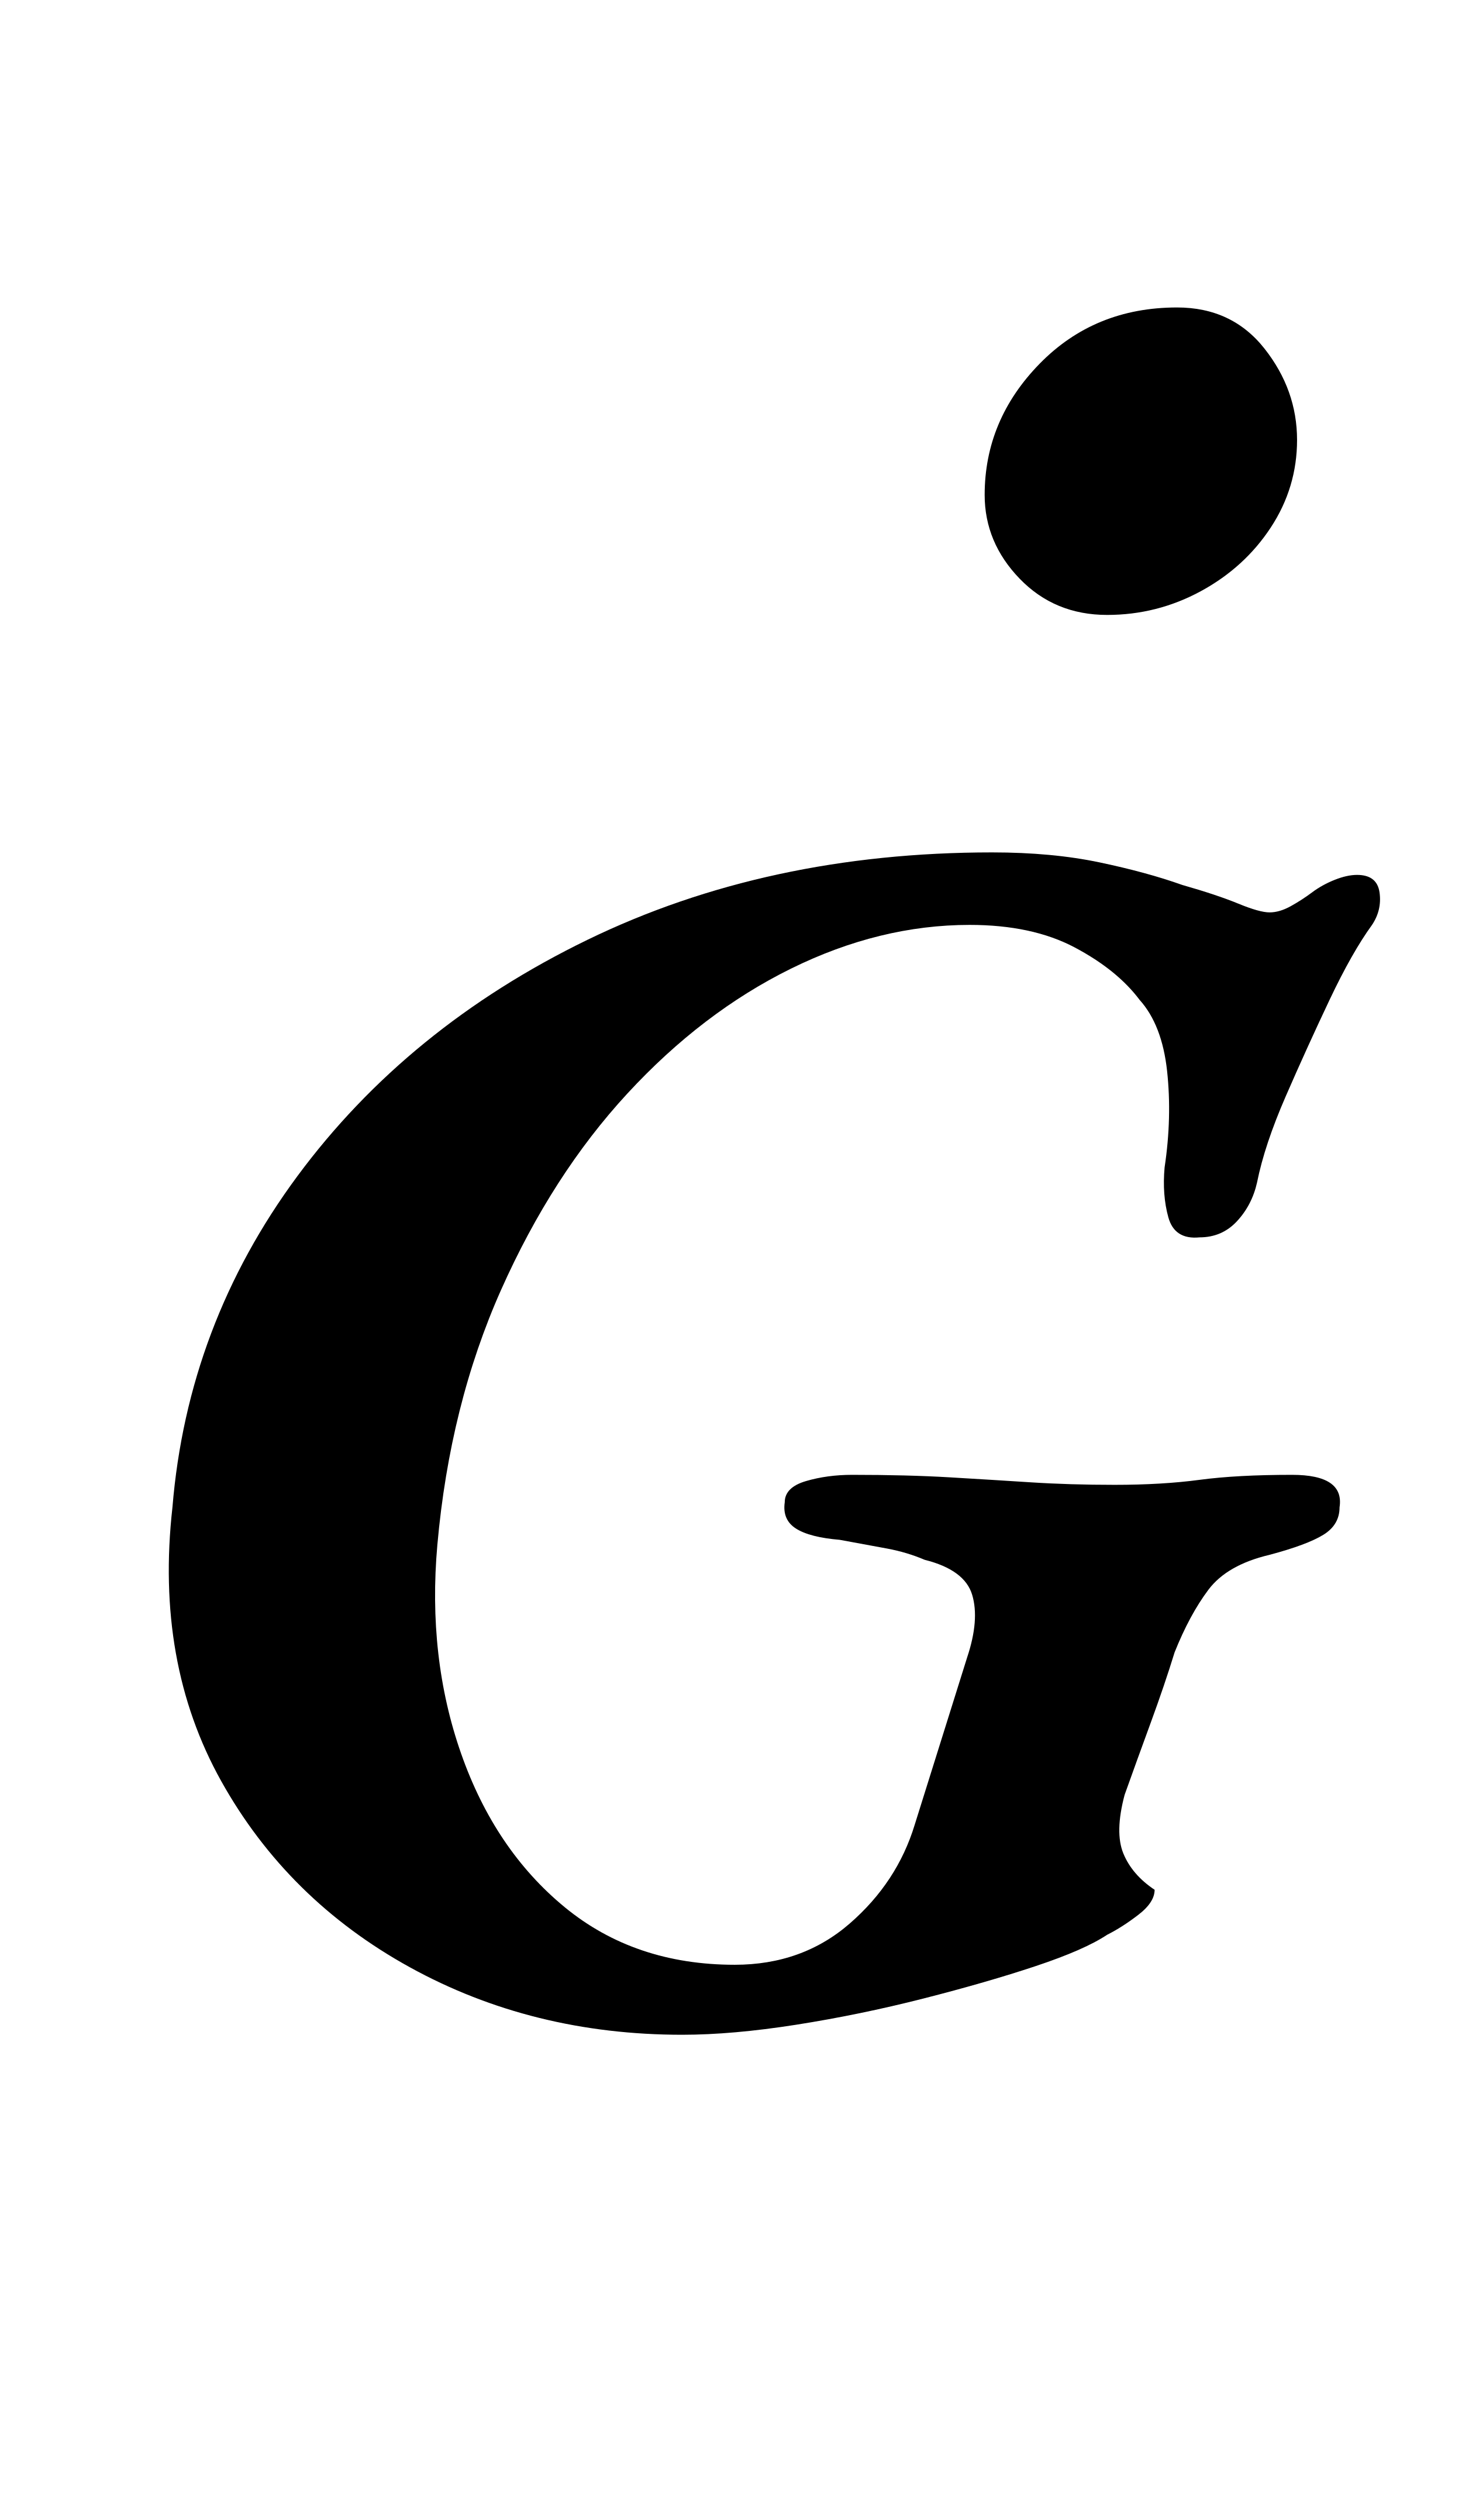 <?xml version="1.0" standalone="no"?>
<!DOCTYPE svg PUBLIC "-//W3C//DTD SVG 1.1//EN" "http://www.w3.org/Graphics/SVG/1.1/DTD/svg11.dtd" >
<svg xmlns="http://www.w3.org/2000/svg" xmlns:xlink="http://www.w3.org/1999/xlink" version="1.1" viewBox="-10 0 585 1000">
  <g transform="matrix(1 0 0 -1 0 800)">
   <path fill="currentColor"
d="M263 -14q-60 0 -109 27t-75.5 74.5t-19.5 109.5q6 73 50 132.5t116 94.5t162 35q24 0 43 -4t33 -9q14 -4 22.5 -7.5t12.5 -3.5t8.5 2.5t8.5 5.5t9 5t9 2q8 0 9 -7t-3 -13q-8 -11 -17 -30t-17.5 -38.5t-11.5 -34.5q-2 -9 -8 -15.5t-15 -6.5q-10 -1 -12.5 8t-1.5 20
q3 20 1 38.5t-11 28.5q-9 12 -26 21t-42 9q-36 0 -71.5 -17.5t-65.5 -50t-50.5 -78.5t-25.5 -102q-4 -45 9.5 -83.5t41.5 -61.5t68 -23q27 0 46 16.5t26 39.5l21 67q5 15 2 25t-19 14q-7 3 -15 4.5t-19 3.5q-12 1 -17.5 4.5t-4.5 10.5q0 6 8.5 8.5t18.5 2.5q22 0 39 -1
t32.5 -2t33.5 -1q19 0 34 2t37 2q21 0 19 -13q0 -7 -6.5 -11t-21.5 -8q-17 -4 -24.5 -14t-13.5 -25q-4 -13 -9.5 -28t-10.5 -29q-4 -15 -0.5 -23.5t12.5 -14.5q0 -5 -6.5 -10t-12.5 -8q-9 -6 -28.5 -12.5t-45 -13t-51 -10.5t-45.5 -4zM433 554q-21 0 -35 14.5t-14 33.5
q0 30 22 52.5t55 22.5q22 0 35 -16.5t13 -36.5q0 -19 -10.5 -35t-28 -25.5t-37.5 -9.5z" />
  </g>

</svg>
